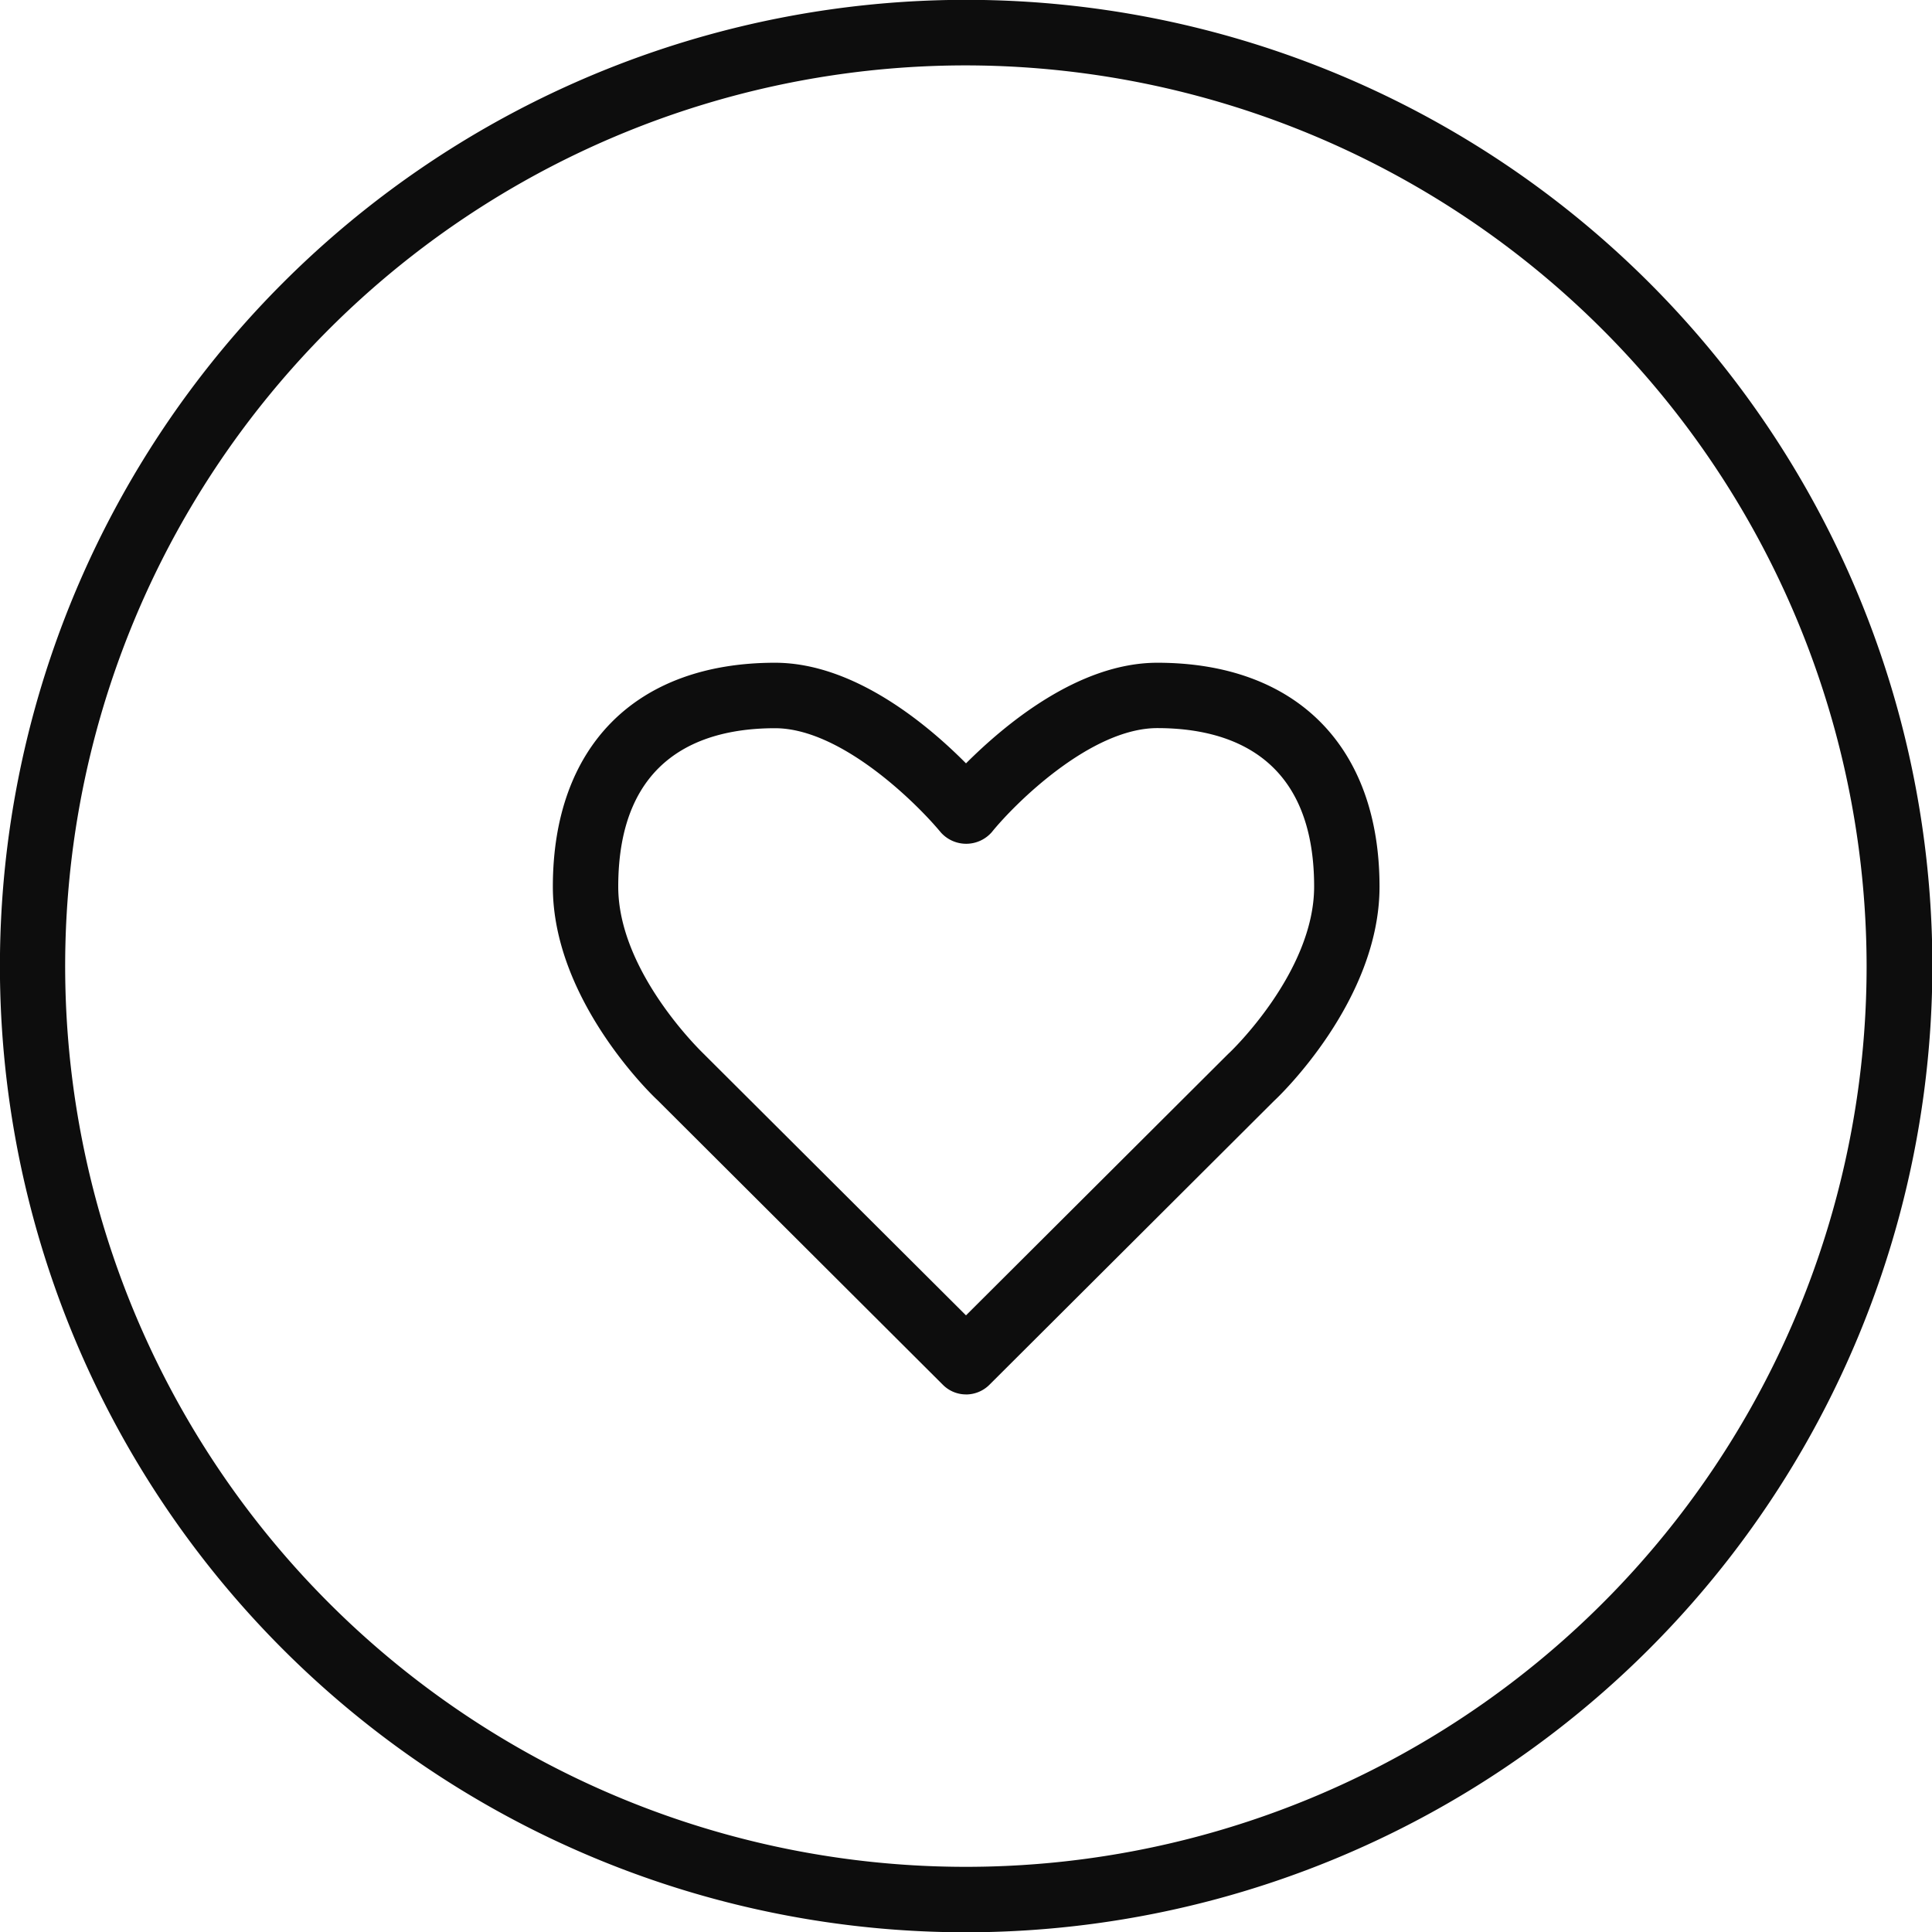 <svg xmlns="http://www.w3.org/2000/svg" width="52" height="52" viewBox="0 0 52 52">
<defs>
    <style>
      .cls-1 {
        fill: #0d0d0d;
        fill-rule: evenodd;
      }
    </style>
  </defs>
  <path id="heart" class="cls-1" d="M1685,108.008A26.006,26.006,0,1,1,1711.01,82,26.03,26.03,0,0,1,1685,108.008Zm0-50.248A24.243,24.243,0,1,0,1709.24,82,24.272,24.272,0,0,0,1685,57.76Zm0,35.771a0.875,0.875,0,0,1-.62-0.257l-7.68-7.66c-0.1-.089-2.82-2.672-2.82-5.748,0-3.775,2.23-6.028,5.98-6.028,2.14,0,4.13,1.689,5.14,2.708,1.02-1.018,3.01-2.708,5.15-2.708,3.74,0,5.98,2.254,5.98,6.028,0,3.075-2.72,5.658-2.84,5.766l-7.66,7.64A0.893,0.893,0,0,1,1685,93.532ZM1679.86,75.6c-1.93,0-4.22.741-4.22,4.266,0,2.3,2.26,4.456,2.28,4.479l7.08,7.058,7.06-7.04c0.05-.039,2.31-2.194,2.31-4.5,0-3.525-2.3-4.266-4.22-4.266-1.79,0-3.83,2.025-4.46,2.805a0.915,0.915,0,0,1-1.37,0C1683.68,77.628,1681.64,75.6,1679.86,75.6Z" transform="translate(-1659 -56)"/>
</svg>
